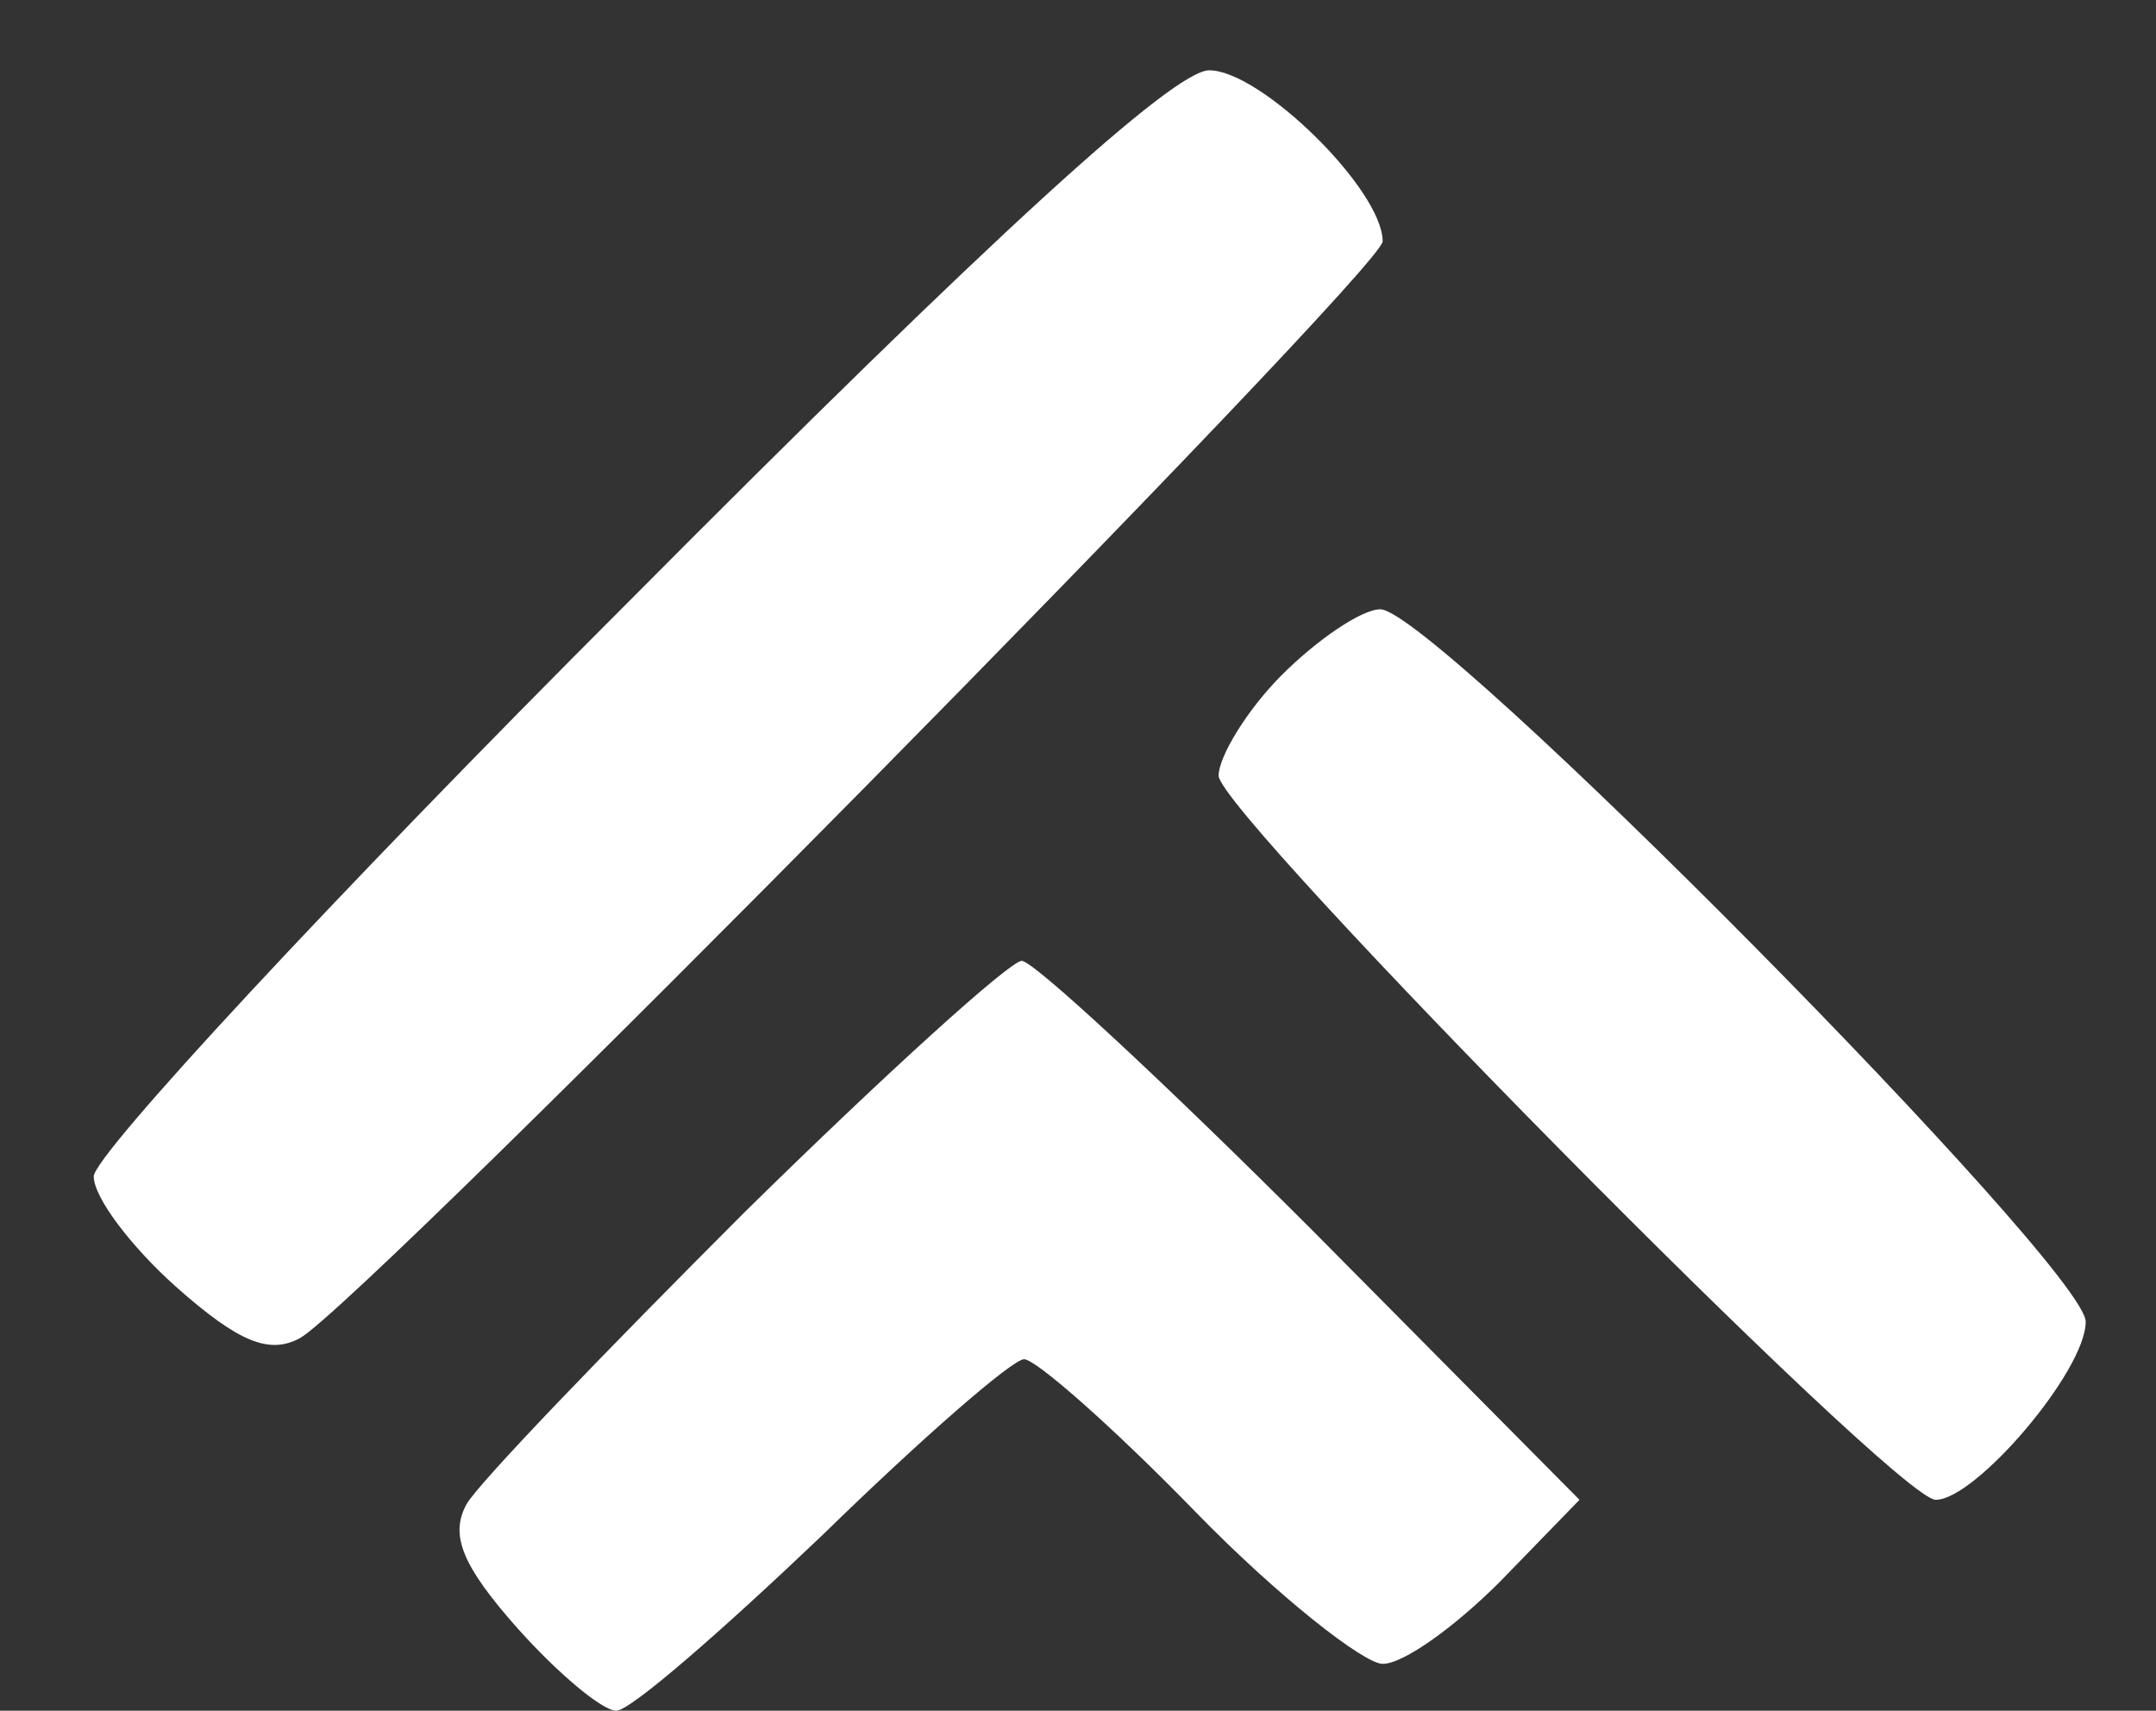 <?xml version="1.0" standalone="no"?>
<!DOCTYPE svg PUBLIC "-//W3C//DTD SVG 20010904//EN"
 "http://www.w3.org/TR/2001/REC-SVG-20010904/DTD/svg10.dtd">
<svg version="1.0"
    xmlns="http://www.w3.org/2000/svg" width="92pt" height="73pt" viewBox="0 0 92 73" preserveAspectRatio="xMidYMid meet">

    <rect x="0" y="0" width="92" height="73" fill="#333333" stroke="none"/>

    <g transform="translate(0,73) scale(0.1,-0.1)" fill="#ffffff" stroke="none">
        <path d="M267 472 c-125 -125 -227 -235 -227 -244 0 -9 16 -30 35 -47 27 -24
40 -29 53 -22 27 15 462 456 462 468 0 22 -52 73 -74 73 -15 0 -91 -69 -249
-228z"/>
        <path d="M547 442 c-15 -15 -27 -35 -27 -43 0 -16 289 -309 306 -309 17 0 64
55 64 76 0 23 -278 304 -301 304 -8 0 -27 -13 -42 -28z"/>
        <path d="M318 213 c-60 -60 -114 -116 -119 -125 -7 -13 -2 -26 22 -53 17 -19
36 -35 42 -35 6 0 45 34 88 75 42 41 81 75 86 75 5 0 38 -29 73 -65 35 -36 72
-65 80 -65 9 0 31 16 50 35 l34 35 -114 115 c-63 63 -119 115 -124 115 -5 0
-58 -48 -118 -107z"/>
    </g>
</svg>
